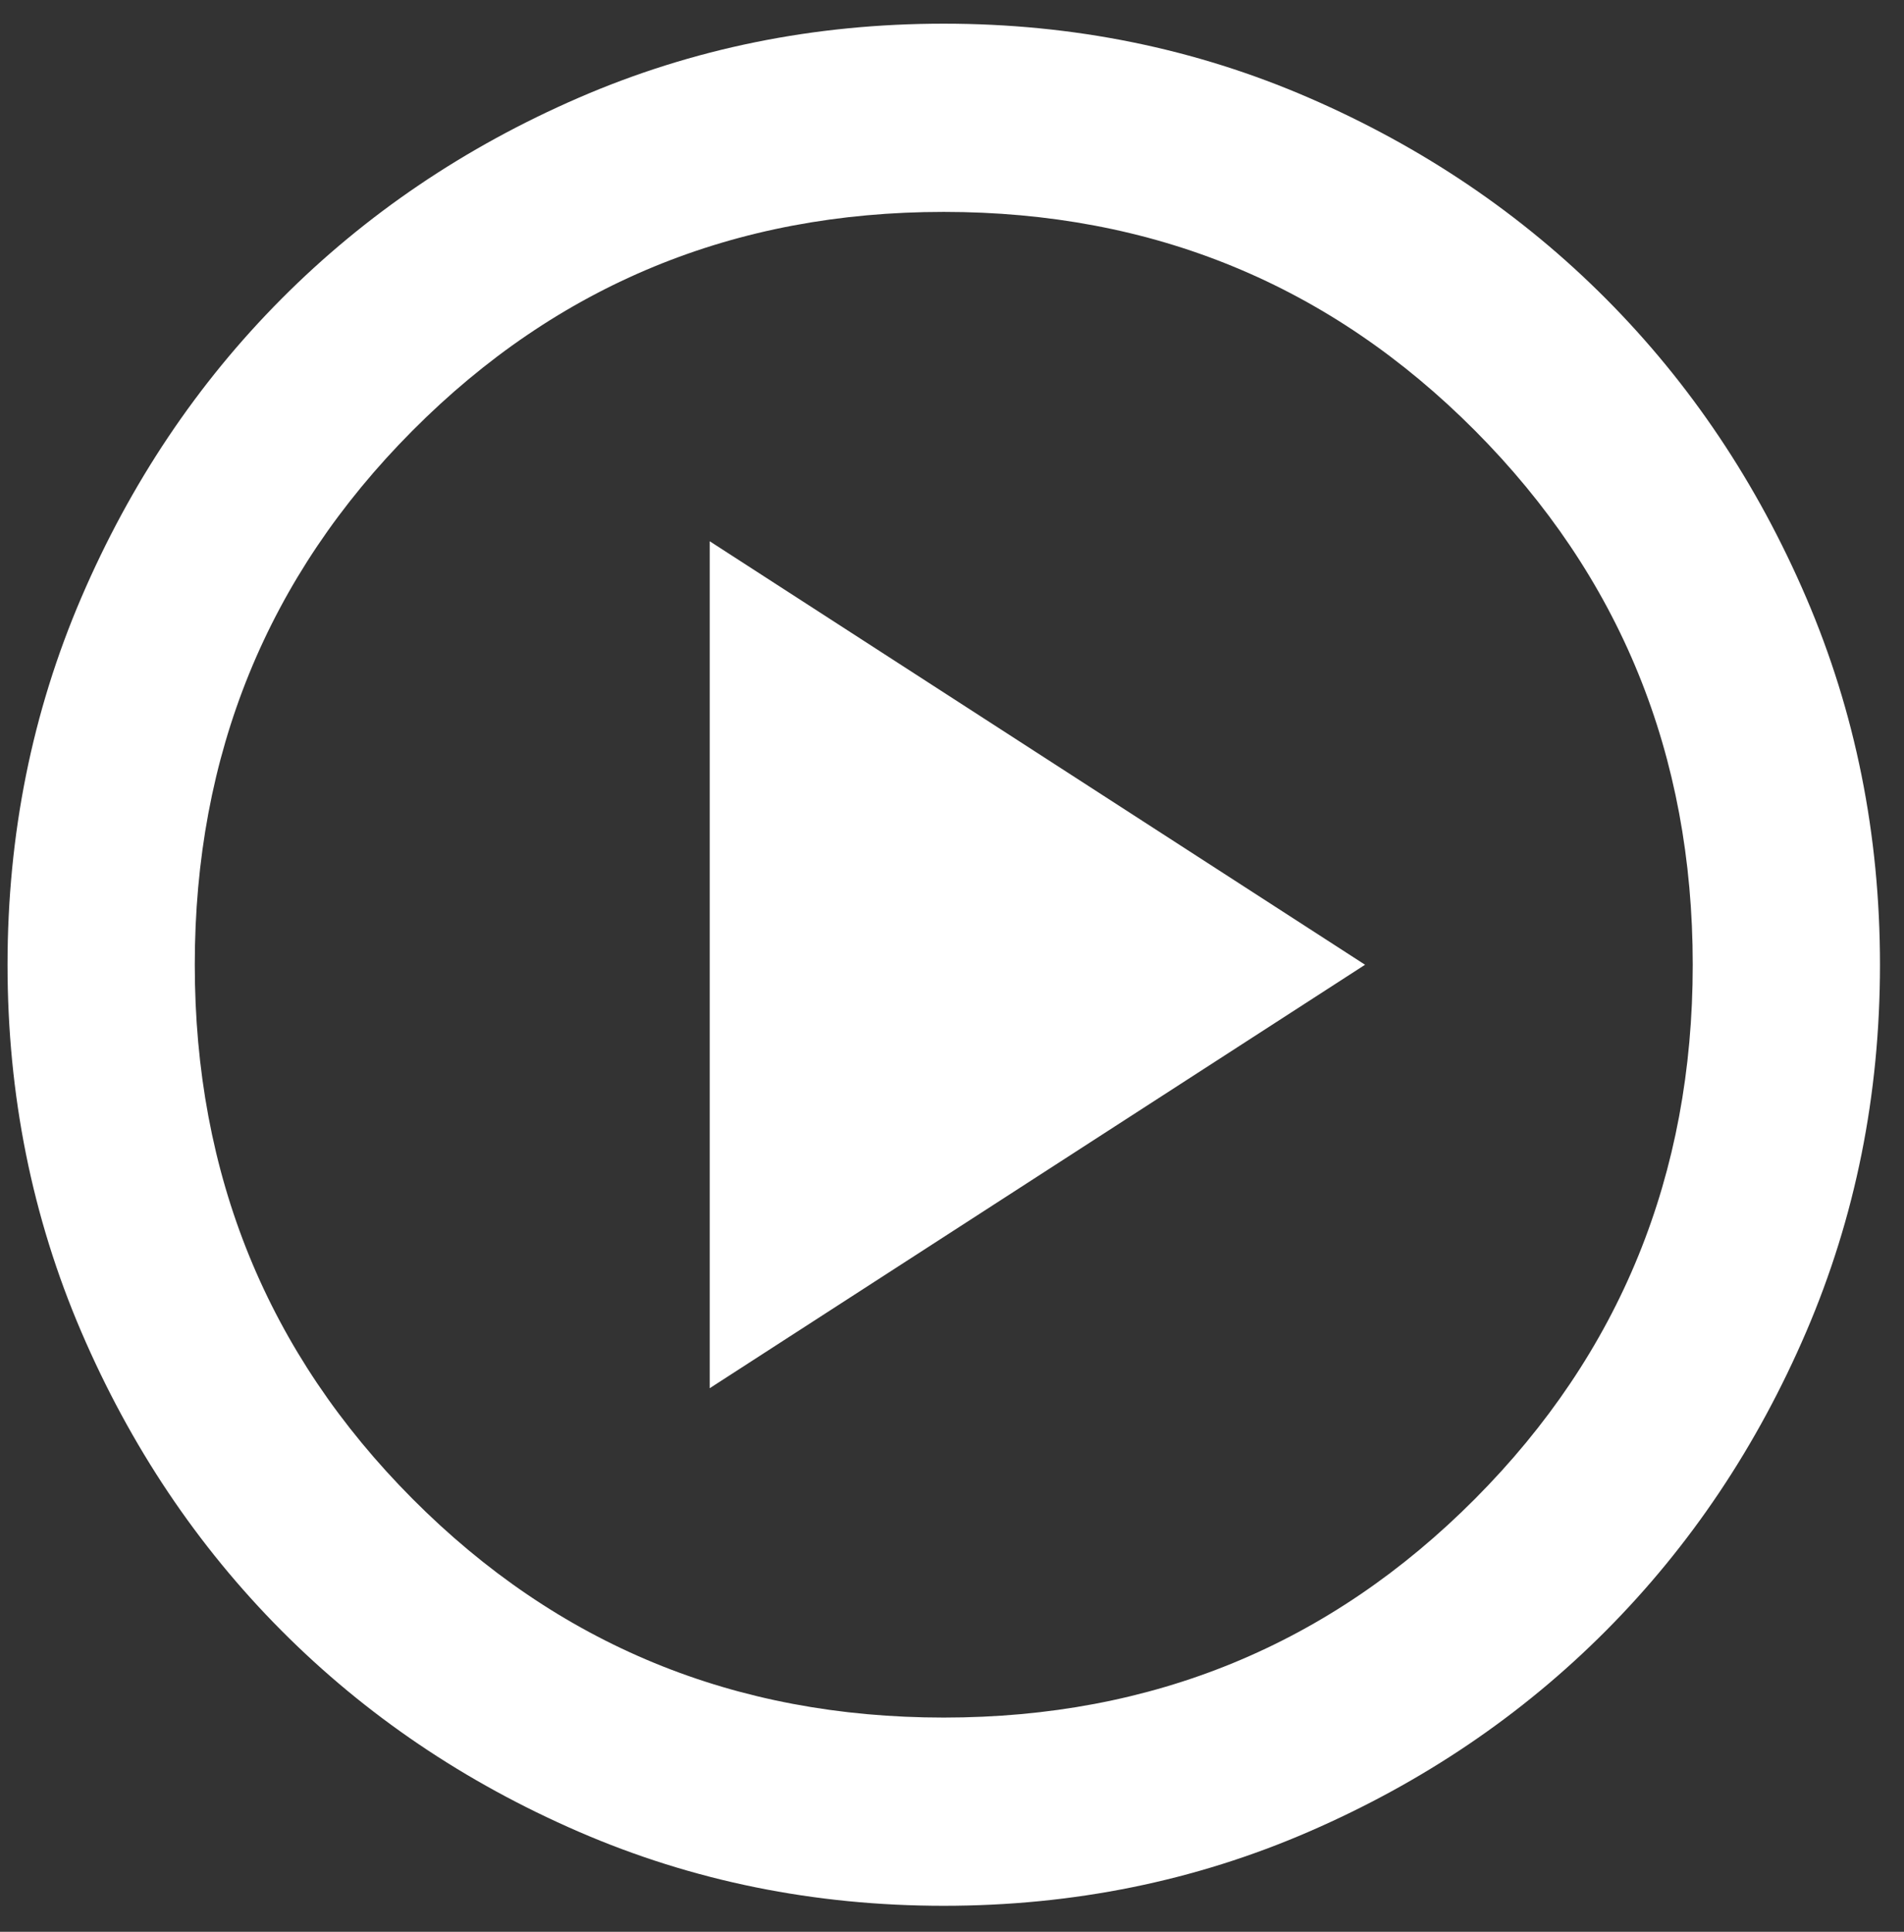 <svg width="70" height="71" viewBox="0 0 70 71" fill="none" xmlns="http://www.w3.org/2000/svg">
<rect x="0" y="0" width="70" height="71" fill="#333333" stroke="none"/>
<path d="M26.092 51.022L50.186 35.458L26.092 19.893V51.022ZM34.697 70.045C29.936 70.045 25.461 69.137 21.273 67.321C17.086 65.505 13.443 63.041 10.345 59.928C7.247 56.815 4.795 53.155 2.988 48.947C1.181 44.738 0.277 40.242 0.277 35.458C0.277 30.673 1.181 26.177 2.988 21.968C4.795 17.76 7.247 14.1 10.345 10.987C13.443 7.874 17.086 5.41 21.273 3.594C25.461 1.778 29.936 0.87 34.697 0.87C39.458 0.87 43.933 1.778 48.121 3.594C52.308 5.41 55.951 7.874 59.049 10.987C62.147 14.1 64.599 17.76 66.406 21.968C68.213 26.177 69.117 30.673 69.117 35.458C69.117 40.242 68.213 44.738 66.406 48.947C64.599 53.155 62.147 56.815 59.049 59.928C55.951 63.041 52.308 65.505 48.121 67.321C43.933 69.137 39.458 70.045 34.697 70.045ZM34.697 63.127C42.384 63.127 48.895 60.447 54.23 55.086C59.565 49.725 62.233 43.182 62.233 35.458C62.233 27.733 59.565 21.19 54.23 15.829C48.895 10.468 42.384 7.788 34.697 7.788C27.01 7.788 20.499 10.468 15.164 15.829C9.829 21.19 7.161 27.733 7.161 35.458C7.161 43.182 9.829 49.725 15.164 55.086C20.499 60.447 27.01 63.127 34.697 63.127Z" fill="white"/>
</svg>
